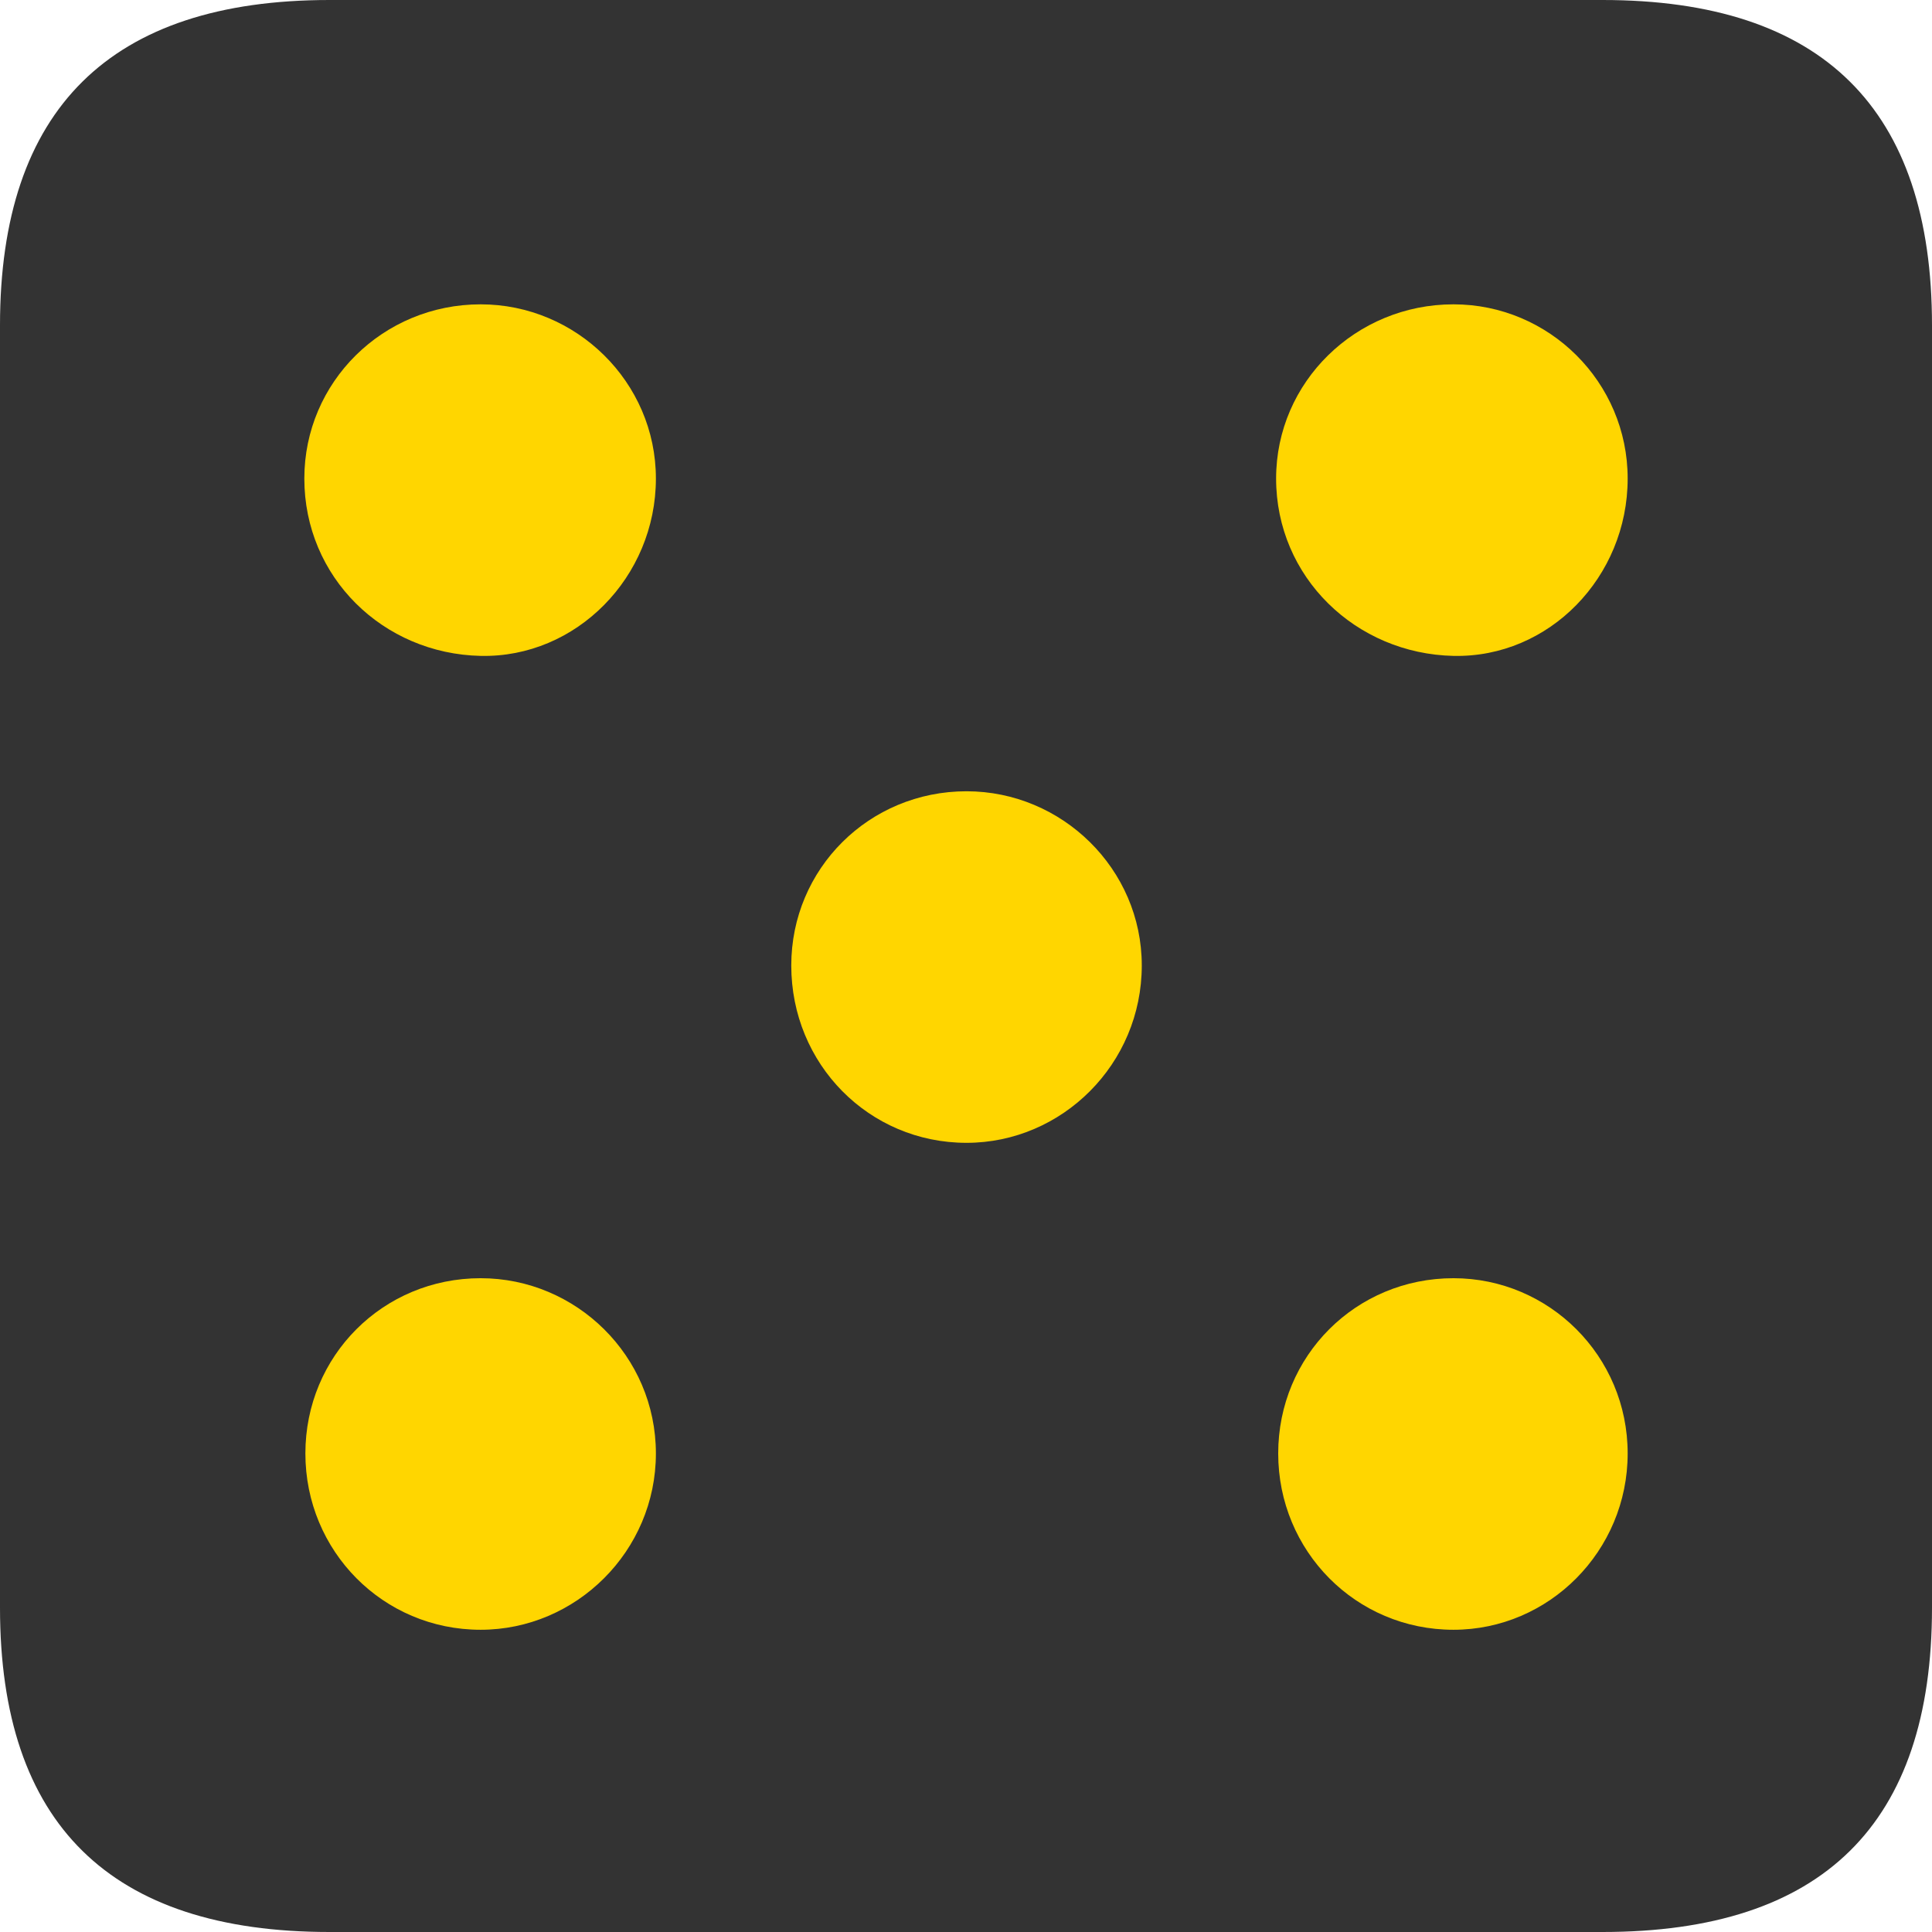 <?xml version="1.0" encoding="UTF-8"?>
<!--Generator: Apple Native CoreSVG 341-->
<!DOCTYPE svg
PUBLIC "-//W3C//DTD SVG 1.1//EN"
       "http://www.w3.org/Graphics/SVG/1.1/DTD/svg11.dtd">
<svg version="1.1" xmlns="http://www.w3.org/2000/svg" xmlns:xlink="http://www.w3.org/1999/xlink" viewBox="0 0 719.141 719.141">
 <g>
  <rect height="719.141" opacity="0" width="719.141" x="0" y="0"/>
  <path d="M122.656 719.141L596.484 719.141C678.516 719.141 719.141 678.906 719.141 598.438L719.141 121.094C719.141 40.625 678.516 0 596.484 0L122.656 0C41.016 0 0 40.625 0 121.094L0 598.438C0 678.906 41.016 719.141 122.656 719.141Z" fill="black" fill-opacity="0.8"/>
  <path d="M178.906 244.141C142.578 243.359 113.281 214.844 113.281 178.125C113.281 142.188 142.578 113.281 178.906 113.281C214.453 113.281 244.141 142.188 244.141 178.125C244.141 214.844 214.453 244.922 178.906 244.141ZM541.016 244.141C504.688 243.359 475 214.844 475 178.125C475 142.188 504.688 113.281 541.016 113.281C576.562 113.281 605.859 142.188 605.859 178.125C605.859 214.844 576.562 244.922 541.016 244.141ZM359.766 425.391C323.438 425.391 294.531 396.094 294.531 359.375C294.531 323.438 323.438 294.531 359.766 294.531C395.312 294.531 425 323.438 425 359.375C425 396.094 395.312 425.391 359.766 425.391ZM178.906 606.641C142.578 606.641 113.672 577.344 113.672 541.016C113.672 504.688 142.578 475.781 178.906 475.781C214.453 475.781 244.141 504.688 244.141 541.016C244.141 577.344 214.453 606.641 178.906 606.641ZM541.016 606.641C504.688 606.641 475.781 577.344 475.781 541.016C475.781 504.688 504.688 475.781 541.016 475.781C576.562 475.781 605.859 504.688 605.859 541.016C605.859 577.344 576.562 606.641 541.016 606.641Z" fill="#ffd600"/>
 </g>
</svg>
